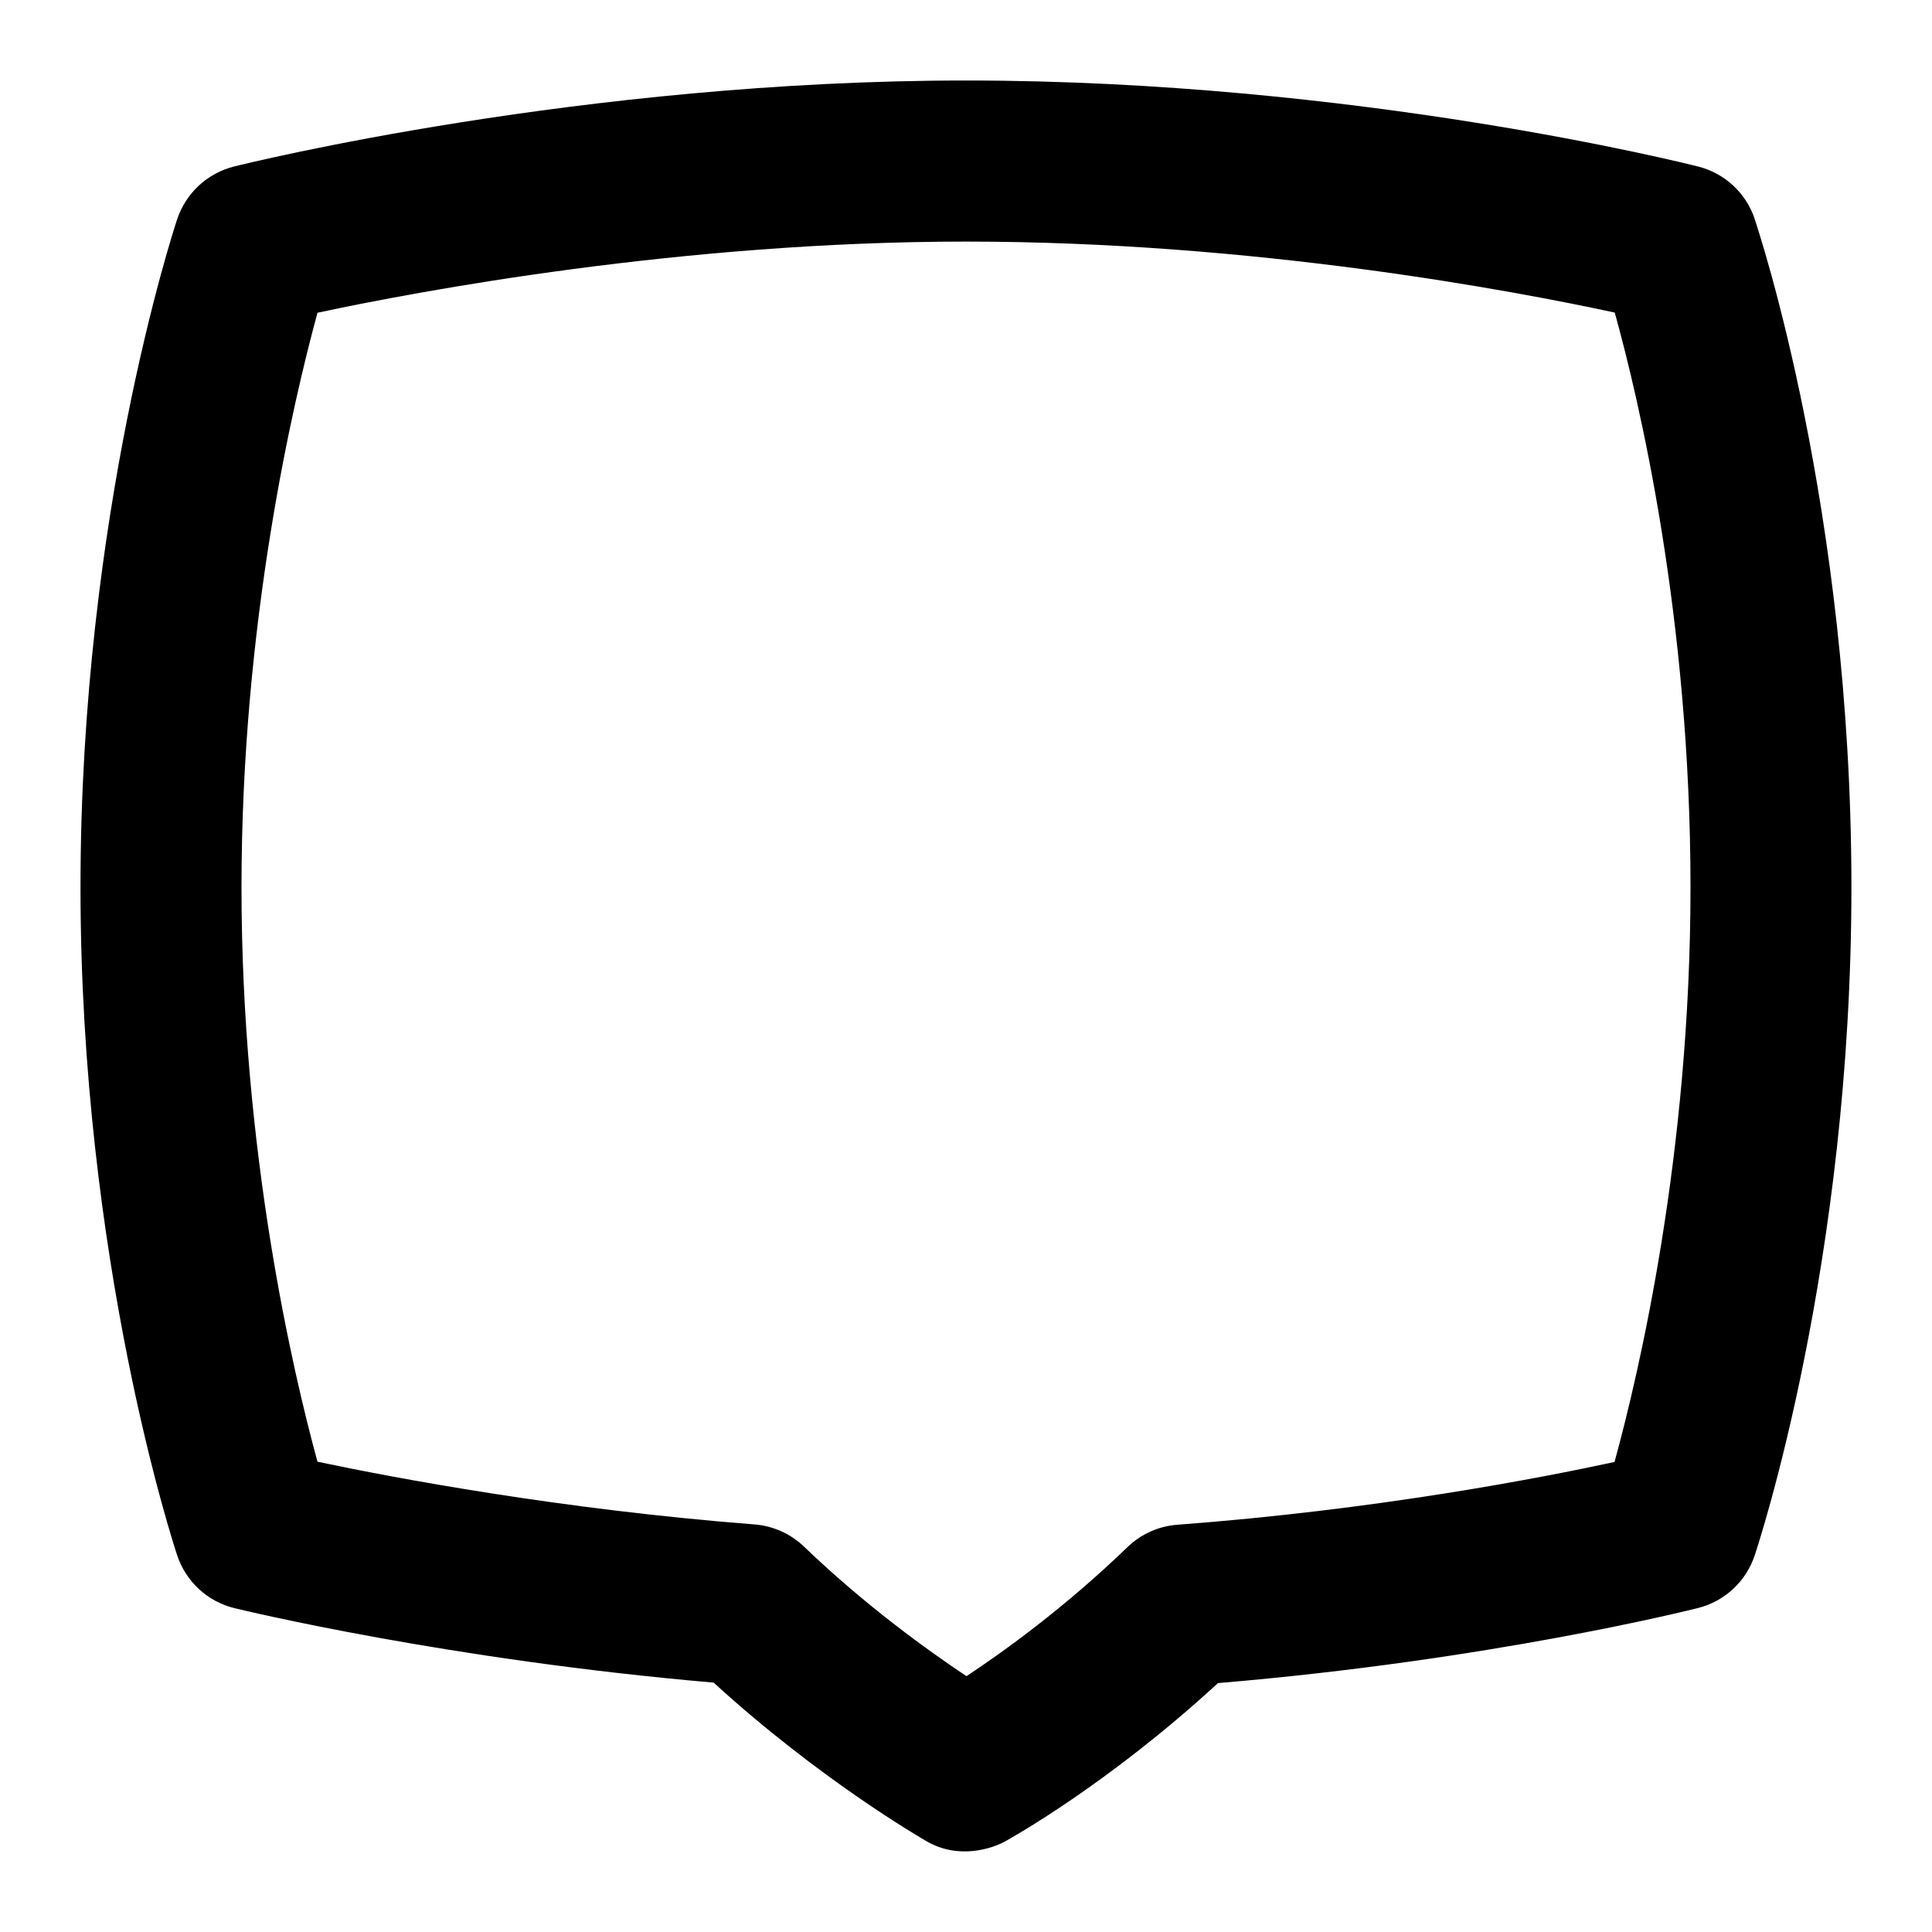 <svg id="Layer_1" viewBox="0 0 24 24" xmlns="http://www.w3.org/2000/svg" data-name="Layer 1"><path d="m21.797 2.717c-.109-.321-.373-.565-.701-.648-.172-.043-4.261-1.069-9.096-1.069-4.749 0-8.916 1.024-9.091 1.068-.333.083-.599.33-.708.655-.049.148-1.201 3.67-1.201 8.299s1.152 8.151 1.201 8.299c.109.327.378.575.712.656.11.027 2.649.64 5.952.925 1.32 1.206 2.581 1.933 2.637 1.966.408.241.827.091.977.01.055-.03 1.274-.703 2.651-1.97 3.372-.283 5.857-.906 5.964-.933.33-.083.595-.329.703-.652.049-.146 1.202-3.643 1.202-8.301 0-4.698-1.154-8.159-1.203-8.304zm-1.741 15.444c-.932.202-2.966.595-5.43.78-.232.017-.452.115-.619.277-.781.753-1.532 1.294-2.001 1.604-.485-.323-1.261-.882-2.019-1.61-.167-.16-.384-.257-.615-.275-2.412-.188-4.479-.579-5.428-.779-.304-1.111-.944-3.846-.944-7.136s.641-6.027.944-7.137c1.264-.27 4.53-.884 8.056-.884 3.586 0 6.813.613 8.059.882.303 1.091.941 3.788.941 7.139 0 3.312-.641 6.037-.944 7.14z"/></svg>
